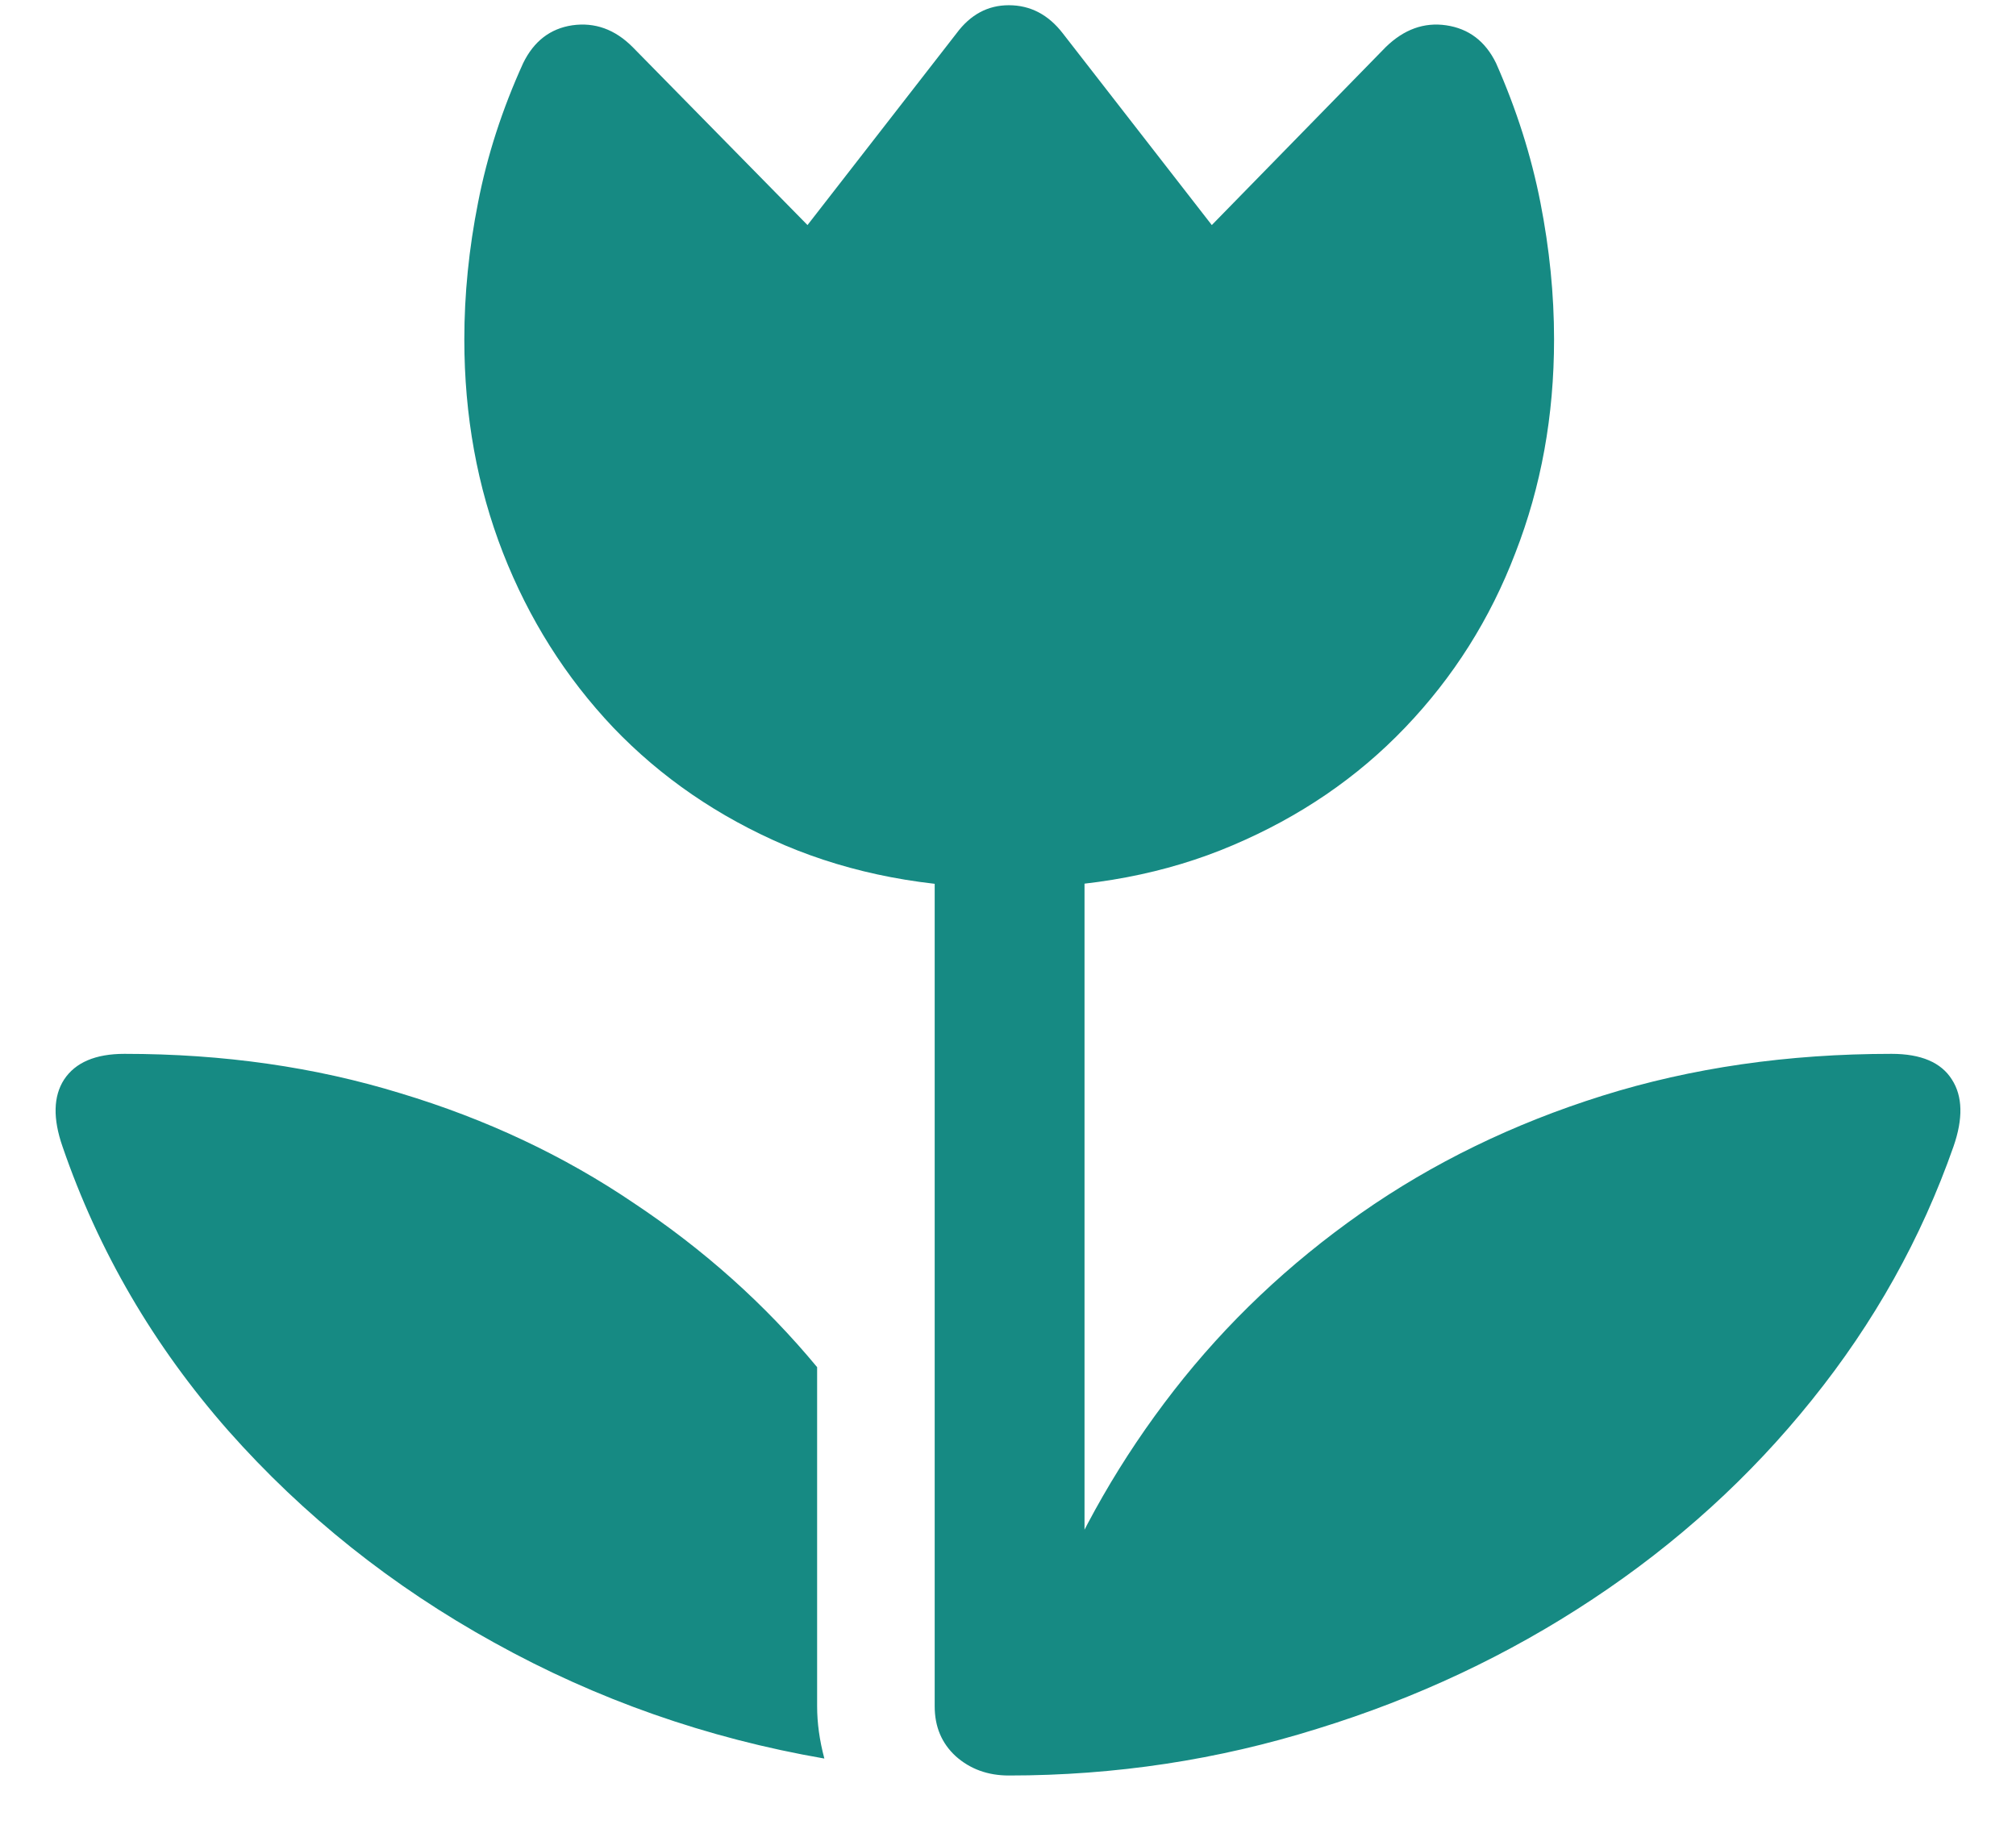 <svg width="22" height="20" viewBox="0 0 22 20" fill="none" xmlns="http://www.w3.org/2000/svg">
<path d="M5.709 0.689C5.826 0.449 6.005 0.312 6.245 0.276C6.491 0.241 6.711 0.32 6.904 0.514L8.812 2.456L10.438 0.364C10.59 0.159 10.78 0.057 11.009 0.057C11.243 0.057 11.44 0.159 11.598 0.364L13.224 2.456L15.122 0.514C15.321 0.32 15.541 0.241 15.781 0.276C16.027 0.312 16.209 0.449 16.326 0.689C16.549 1.193 16.71 1.7 16.81 2.21C16.909 2.714 16.959 3.212 16.959 3.704C16.959 4.536 16.818 5.312 16.537 6.033C16.262 6.754 15.86 7.39 15.333 7.94C14.812 8.485 14.185 8.913 13.452 9.224C12.726 9.534 11.911 9.689 11.009 9.689C10.112 9.689 9.298 9.534 8.565 9.224C7.839 8.913 7.215 8.485 6.693 7.94C6.172 7.39 5.771 6.754 5.489 6.033C5.208 5.312 5.067 4.536 5.067 3.704C5.067 3.212 5.117 2.714 5.217 2.21C5.316 1.7 5.48 1.193 5.709 0.689ZM10.2 18.619V8.617H11.835V17.828L11.431 17.573C11.776 16.712 12.236 15.912 12.81 15.174C13.385 14.435 14.065 13.791 14.85 13.24C15.635 12.69 16.514 12.262 17.486 11.957C18.459 11.652 19.511 11.5 20.642 11.5C20.964 11.5 21.184 11.594 21.301 11.781C21.418 11.963 21.424 12.206 21.318 12.511C20.967 13.513 20.451 14.435 19.771 15.279C19.098 16.117 18.301 16.841 17.381 17.45C16.461 18.06 15.459 18.531 14.375 18.865C13.291 19.205 12.169 19.375 11.009 19.375C10.78 19.375 10.587 19.305 10.429 19.164C10.276 19.023 10.2 18.842 10.2 18.619ZM8.917 14.919V18.619C8.917 18.801 8.943 18.991 8.996 19.19C7.713 18.968 6.512 18.546 5.393 17.925C4.279 17.31 3.312 16.539 2.492 15.613C1.678 14.688 1.074 13.653 0.682 12.511C0.576 12.206 0.582 11.963 0.699 11.781C0.822 11.594 1.042 11.5 1.358 11.5C2.437 11.5 3.441 11.644 4.373 11.931C5.305 12.212 6.151 12.61 6.913 13.126C7.681 13.636 8.349 14.233 8.917 14.919Z" fill="#168A83"/>
</svg>

